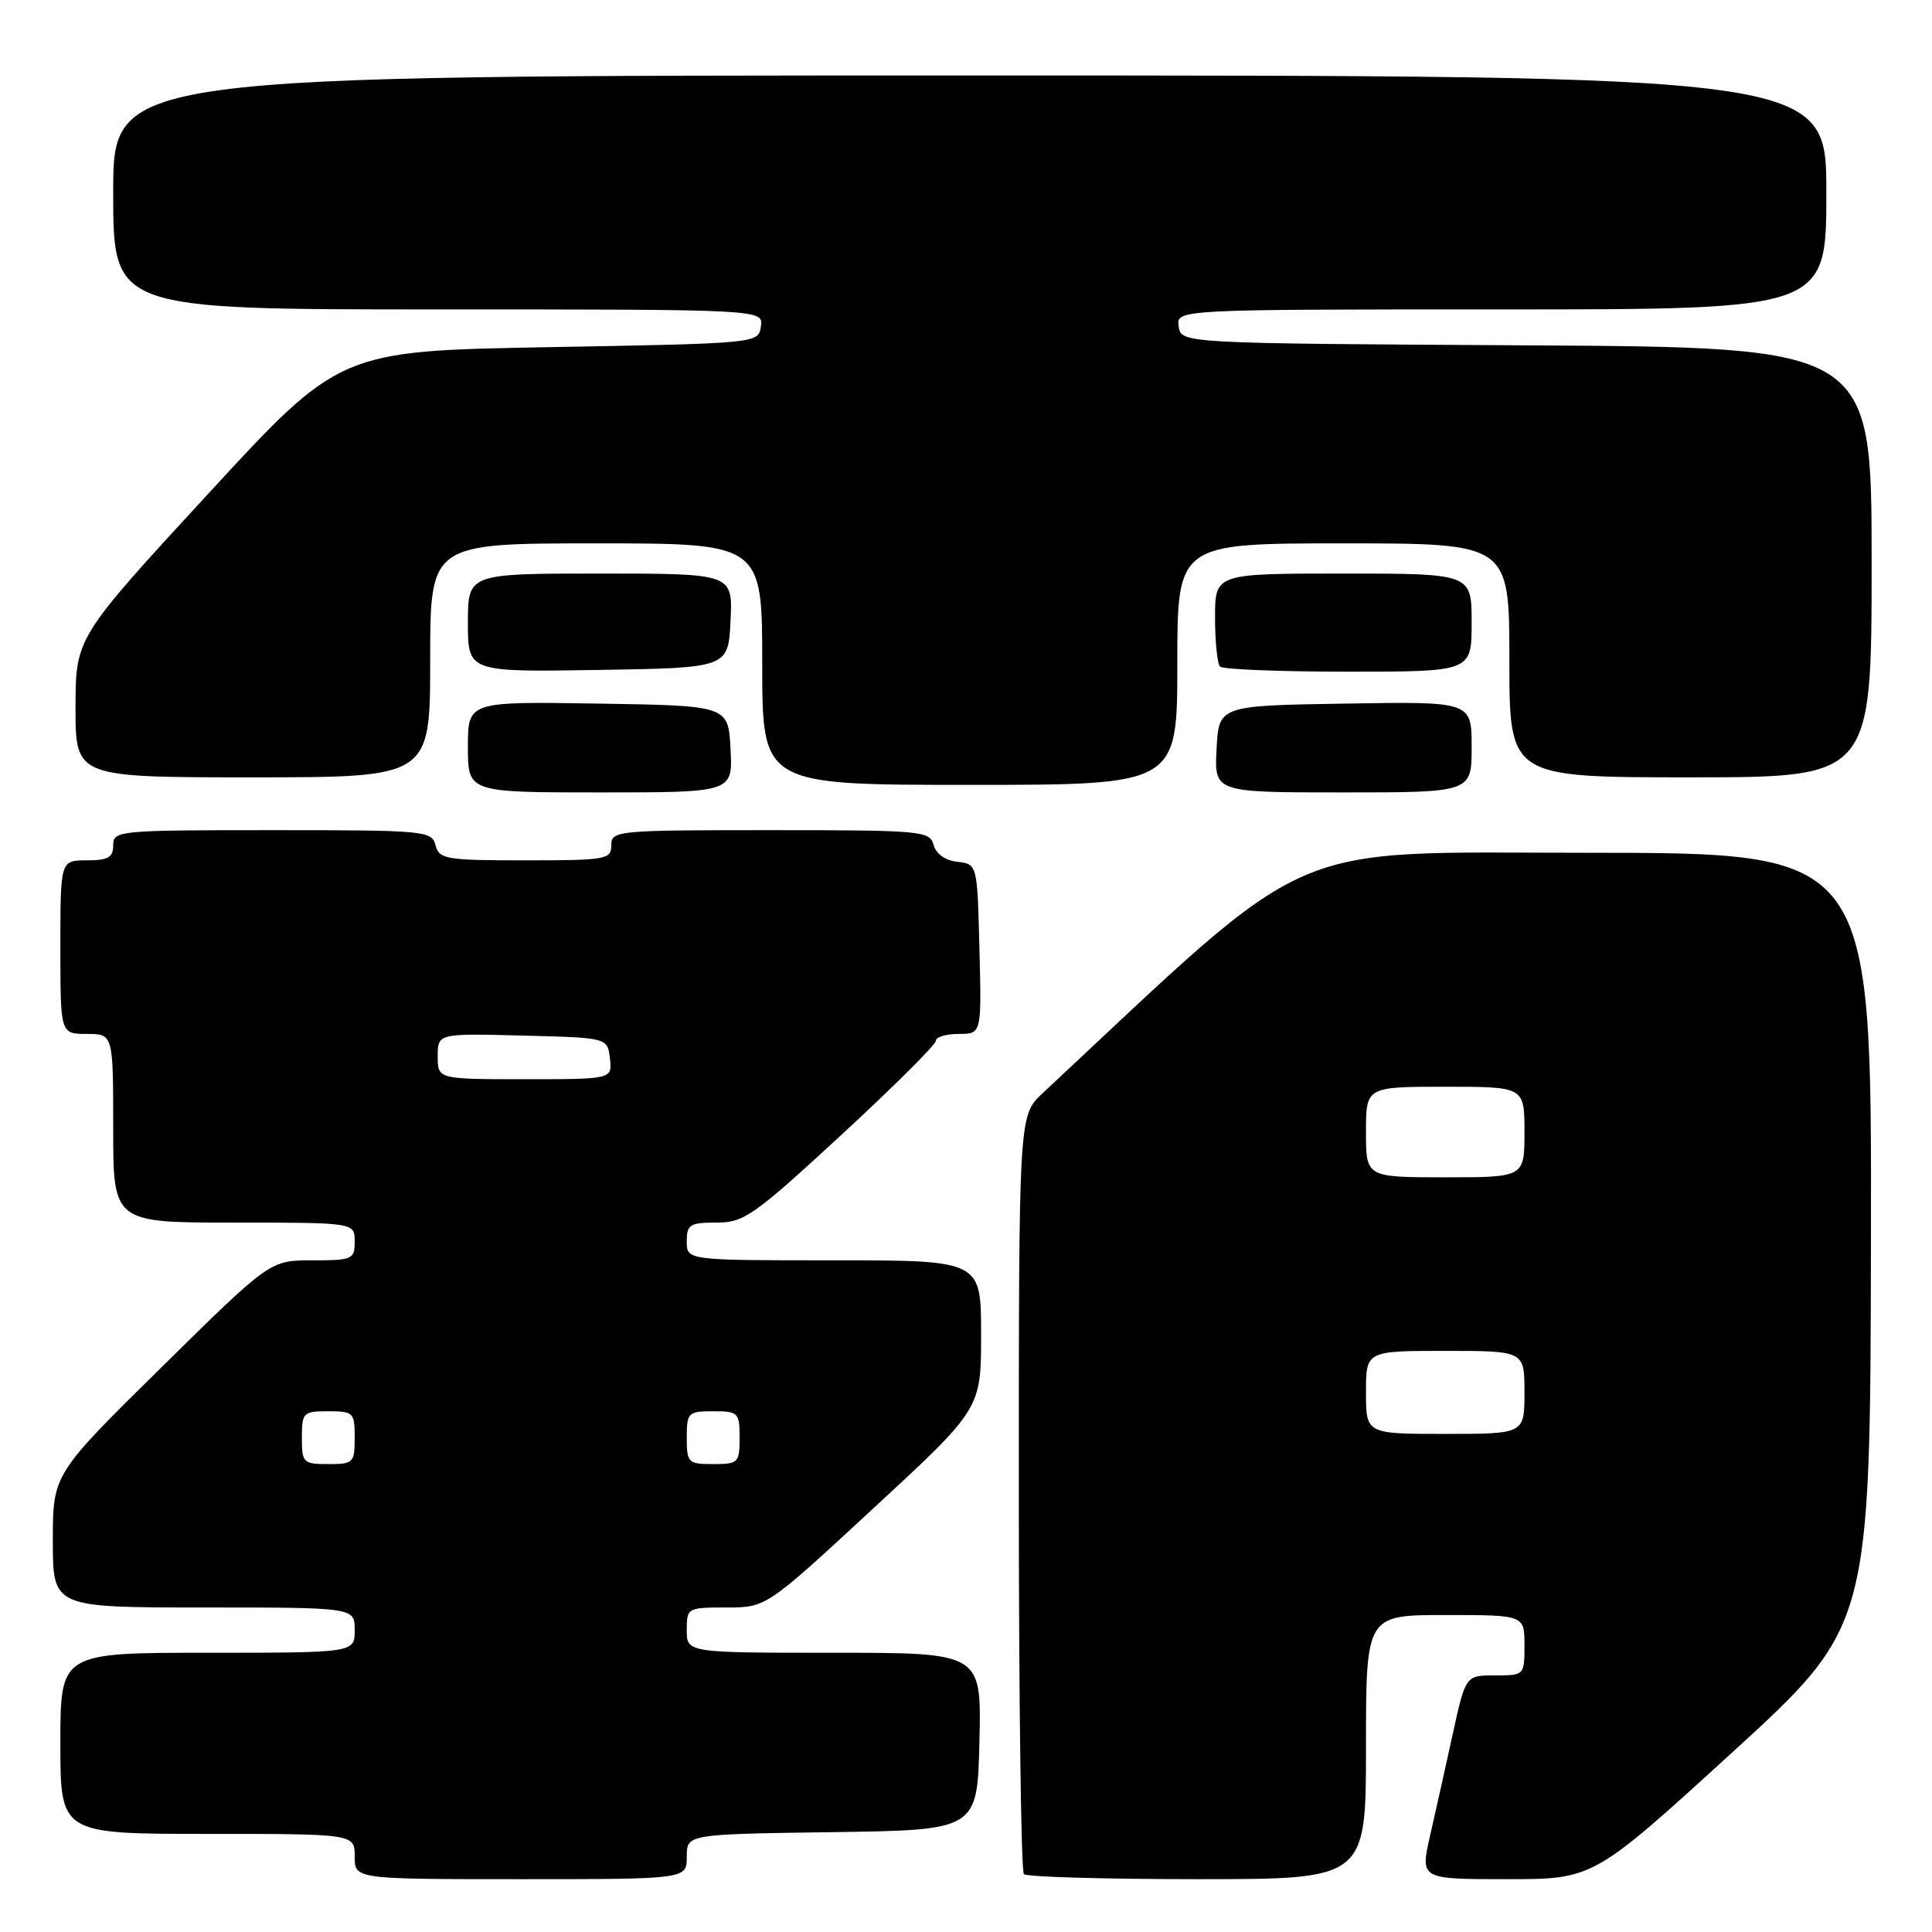 <?xml version="1.0" encoding="UTF-8" standalone="no"?>
<!DOCTYPE svg PUBLIC "-//W3C//DTD SVG 1.1//EN" "http://www.w3.org/Graphics/SVG/1.1/DTD/svg11.dtd" >
<svg xmlns="http://www.w3.org/2000/svg" xmlns:xlink="http://www.w3.org/1999/xlink" version="1.1" viewBox="0 0 256 256">
 <g >
 <path fill="currentColor"
d=" M 91.00 246.02 C 91.00 243.04 91.00 243.04 110.25 242.77 C 129.50 242.50 129.50 242.50 129.78 230.75 C 130.06 219.00 130.06 219.00 110.53 219.00 C 91.00 219.00 91.00 219.00 91.00 216.00 C 91.00 213.05 91.08 213.00 96.26 213.00 C 101.53 213.00 101.53 213.00 115.76 199.83 C 130.00 186.67 130.00 186.67 130.00 176.83 C 130.00 167.00 130.00 167.00 110.50 167.00 C 91.00 167.00 91.00 167.00 91.00 164.50 C 91.00 162.26 91.40 162.00 94.94 162.00 C 98.58 162.00 99.85 161.11 111.44 150.42 C 118.35 144.05 124.00 138.42 124.00 137.92 C 124.00 137.41 125.36 137.00 127.03 137.00 C 130.07 137.00 130.07 137.00 129.78 125.75 C 129.50 114.50 129.50 114.50 126.85 114.19 C 125.23 114.01 124.01 113.13 123.70 111.94 C 123.21 110.10 122.14 110.00 102.09 110.00 C 81.67 110.00 81.00 110.06 81.00 112.00 C 81.00 113.88 80.33 114.00 69.62 114.00 C 59.07 114.00 58.19 113.85 57.71 112.00 C 57.21 110.08 56.35 110.00 36.09 110.00 C 15.67 110.00 15.00 110.06 15.00 112.00 C 15.00 113.62 14.33 114.00 11.50 114.00 C 8.00 114.00 8.00 114.00 8.00 125.50 C 8.00 137.00 8.00 137.00 11.50 137.00 C 15.00 137.00 15.00 137.00 15.00 149.50 C 15.00 162.00 15.00 162.00 31.00 162.00 C 47.00 162.00 47.00 162.00 47.00 164.50 C 47.00 166.87 46.71 167.00 41.39 167.00 C 35.78 167.00 35.78 167.00 21.39 181.18 C 7.00 195.35 7.00 195.35 7.00 204.18 C 7.00 213.00 7.00 213.00 27.00 213.00 C 47.00 213.00 47.00 213.00 47.00 216.00 C 47.00 219.00 47.00 219.00 27.50 219.00 C 8.00 219.00 8.00 219.00 8.00 231.00 C 8.00 243.00 8.00 243.00 27.50 243.00 C 47.00 243.00 47.00 243.00 47.00 246.00 C 47.00 249.00 47.00 249.00 69.00 249.00 C 91.00 249.00 91.00 249.00 91.00 246.02 Z  M 181.00 231.50 C 181.00 214.00 181.00 214.00 191.50 214.00 C 202.00 214.00 202.00 214.00 202.00 218.00 C 202.00 221.98 201.98 222.00 198.10 222.00 C 194.20 222.00 194.20 222.00 192.50 229.75 C 191.57 234.01 190.21 240.09 189.49 243.25 C 188.18 249.00 188.18 249.00 199.66 249.00 C 211.13 249.00 211.13 249.00 229.48 232.25 C 247.82 215.50 247.82 215.50 247.91 164.25 C 248.00 113.00 248.00 113.00 210.39 113.00 C 169.47 113.00 174.75 110.67 138.14 144.87 C 135.00 147.80 135.00 147.80 135.00 197.73 C 135.00 225.20 135.30 247.97 135.67 248.33 C 136.03 248.70 146.38 249.00 158.67 249.00 C 181.00 249.00 181.00 249.00 181.00 231.50 Z  M 96.80 99.25 C 96.50 93.50 96.50 93.50 79.25 93.23 C 62.00 92.95 62.00 92.95 62.00 98.98 C 62.00 105.00 62.00 105.00 79.55 105.00 C 97.10 105.00 97.10 105.00 96.80 99.25 Z  M 195.00 98.98 C 195.00 92.95 195.00 92.95 178.25 93.23 C 161.50 93.50 161.50 93.50 161.20 99.25 C 160.90 105.00 160.90 105.00 177.95 105.00 C 195.00 105.00 195.00 105.00 195.00 98.98 Z  M 156.00 88.00 C 156.00 72.00 156.00 72.00 178.00 72.00 C 200.00 72.00 200.00 72.00 200.00 87.50 C 200.00 103.00 200.00 103.00 224.00 103.00 C 248.00 103.00 248.00 103.00 248.00 74.51 C 248.00 46.02 248.00 46.02 202.25 45.76 C 156.50 45.50 156.50 45.50 156.18 43.25 C 155.86 41.00 155.86 41.00 198.93 41.00 C 242.00 41.00 242.00 41.00 242.00 25.50 C 242.00 10.00 242.00 10.00 128.50 10.00 C 15.00 10.00 15.00 10.00 15.00 25.50 C 15.00 41.00 15.00 41.00 58.07 41.00 C 101.14 41.00 101.14 41.00 100.82 43.25 C 100.50 45.50 100.50 45.50 72.76 46.00 C 45.01 46.50 45.01 46.50 27.52 65.50 C 10.02 84.50 10.02 84.50 10.01 93.75 C 10.00 103.00 10.00 103.00 33.50 103.00 C 57.00 103.00 57.00 103.00 57.00 87.50 C 57.00 72.00 57.00 72.00 79.00 72.00 C 101.00 72.00 101.00 72.00 101.00 88.00 C 101.00 104.00 101.00 104.00 128.50 104.00 C 156.00 104.00 156.00 104.00 156.00 88.00 Z  M 96.80 82.25 C 97.10 76.00 97.10 76.00 79.55 76.00 C 62.00 76.00 62.00 76.00 62.00 82.52 C 62.00 89.05 62.00 89.05 79.25 88.77 C 96.50 88.50 96.50 88.50 96.80 82.25 Z  M 195.00 82.50 C 195.00 76.00 195.00 76.00 178.00 76.00 C 161.00 76.00 161.00 76.00 161.00 81.83 C 161.00 85.04 161.30 87.97 161.67 88.33 C 162.03 88.70 169.68 89.00 178.67 89.00 C 195.00 89.00 195.00 89.00 195.00 82.50 Z  M 40.00 190.50 C 40.00 187.17 40.17 187.00 43.50 187.00 C 46.83 187.00 47.00 187.17 47.00 190.50 C 47.00 193.83 46.83 194.00 43.50 194.00 C 40.17 194.00 40.00 193.83 40.00 190.50 Z  M 91.00 190.50 C 91.00 187.17 91.17 187.00 94.50 187.00 C 97.83 187.00 98.00 187.17 98.00 190.50 C 98.00 193.83 97.83 194.00 94.50 194.00 C 91.17 194.00 91.00 193.83 91.00 190.50 Z  M 58.00 139.97 C 58.00 136.93 58.00 136.93 69.25 137.22 C 80.50 137.50 80.50 137.50 80.82 140.25 C 81.13 143.00 81.13 143.00 69.57 143.00 C 58.00 143.00 58.00 143.00 58.00 139.97 Z  M 181.00 184.50 C 181.00 179.00 181.00 179.00 191.50 179.00 C 202.00 179.00 202.00 179.00 202.00 184.50 C 202.00 190.00 202.00 190.00 191.50 190.00 C 181.00 190.00 181.00 190.00 181.00 184.50 Z  M 181.00 150.00 C 181.00 144.00 181.00 144.00 191.50 144.00 C 202.00 144.00 202.00 144.00 202.00 150.00 C 202.00 156.00 202.00 156.00 191.50 156.00 C 181.00 156.00 181.00 156.00 181.00 150.00 Z "/>
</g>
</svg>